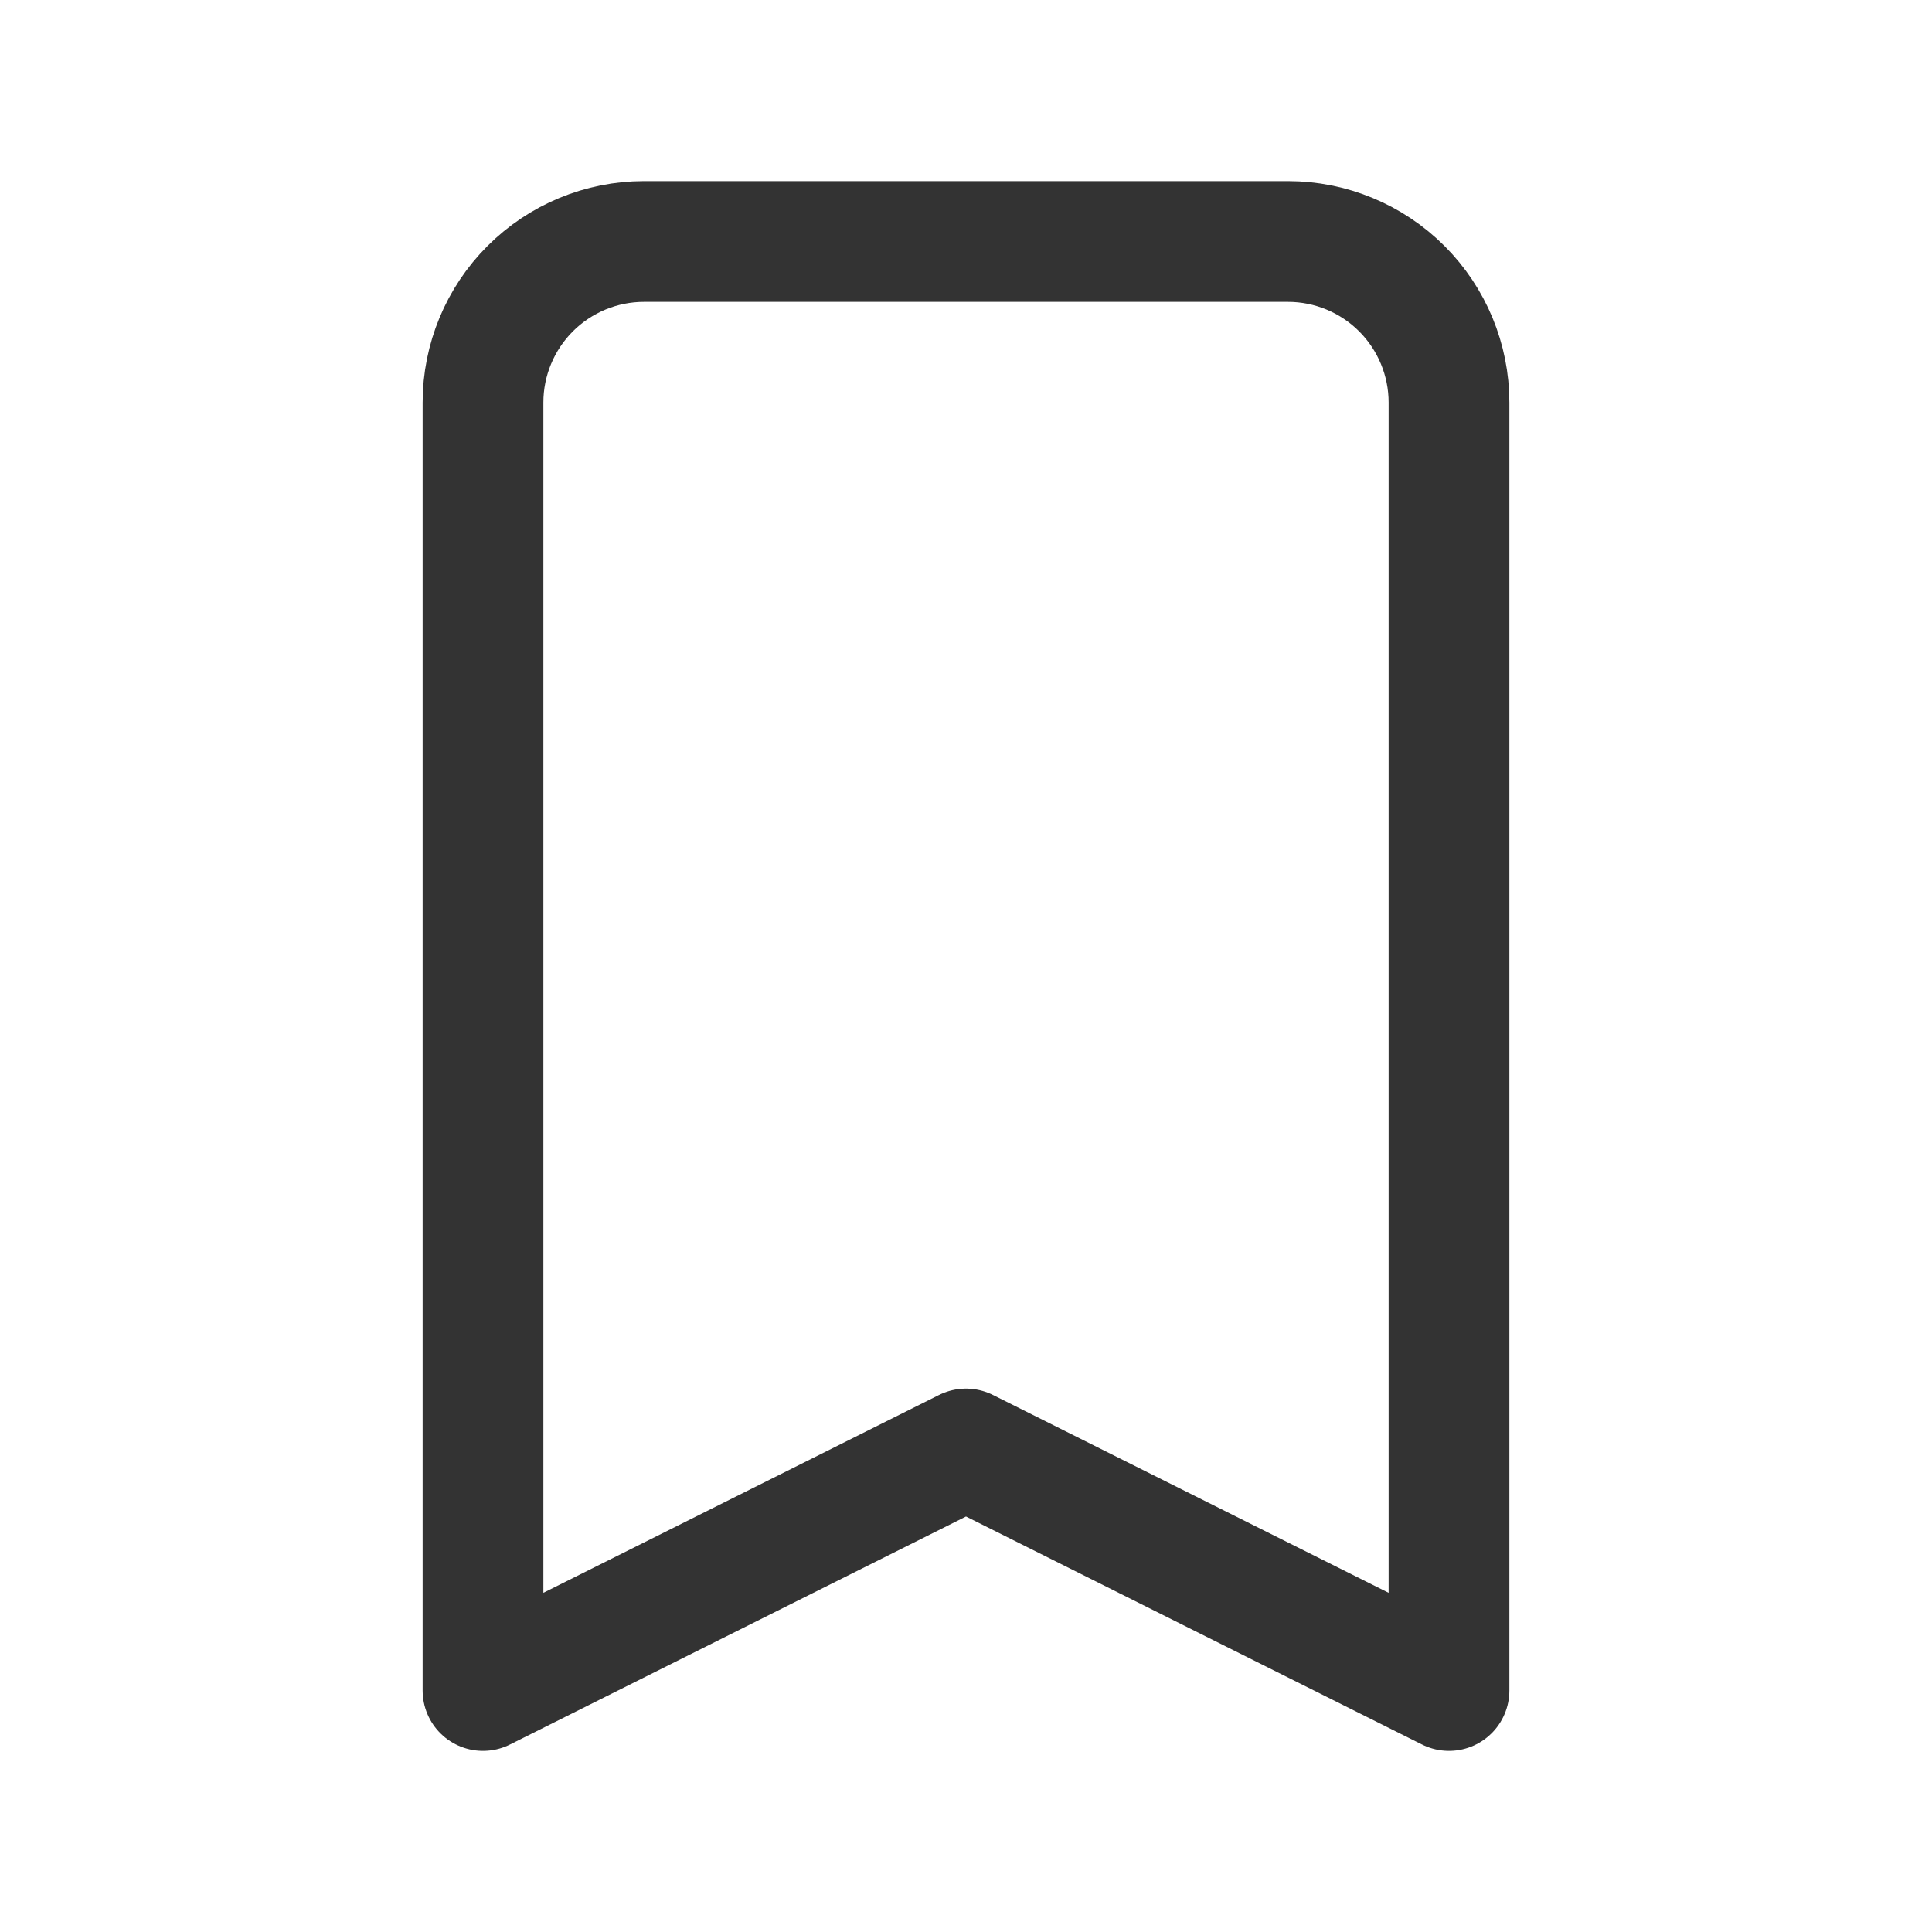 <svg width="24" height="24" viewBox="0 0 24 24" fill="none" xmlns="http://www.w3.org/2000/svg">
<path d="M16 3H8C7.47 3 6.961 3.211 6.586 3.586C6.211 3.961 6 4.47 6 5V21L12 18L18 21V5C18 4.47 17.789 3.961 17.414 3.586C17.039 3.211 16.53 3 16 3Z" stroke="#333333" stroke-width="1.5" stroke-linecap="round" stroke-linejoin="round"/>
</svg>
